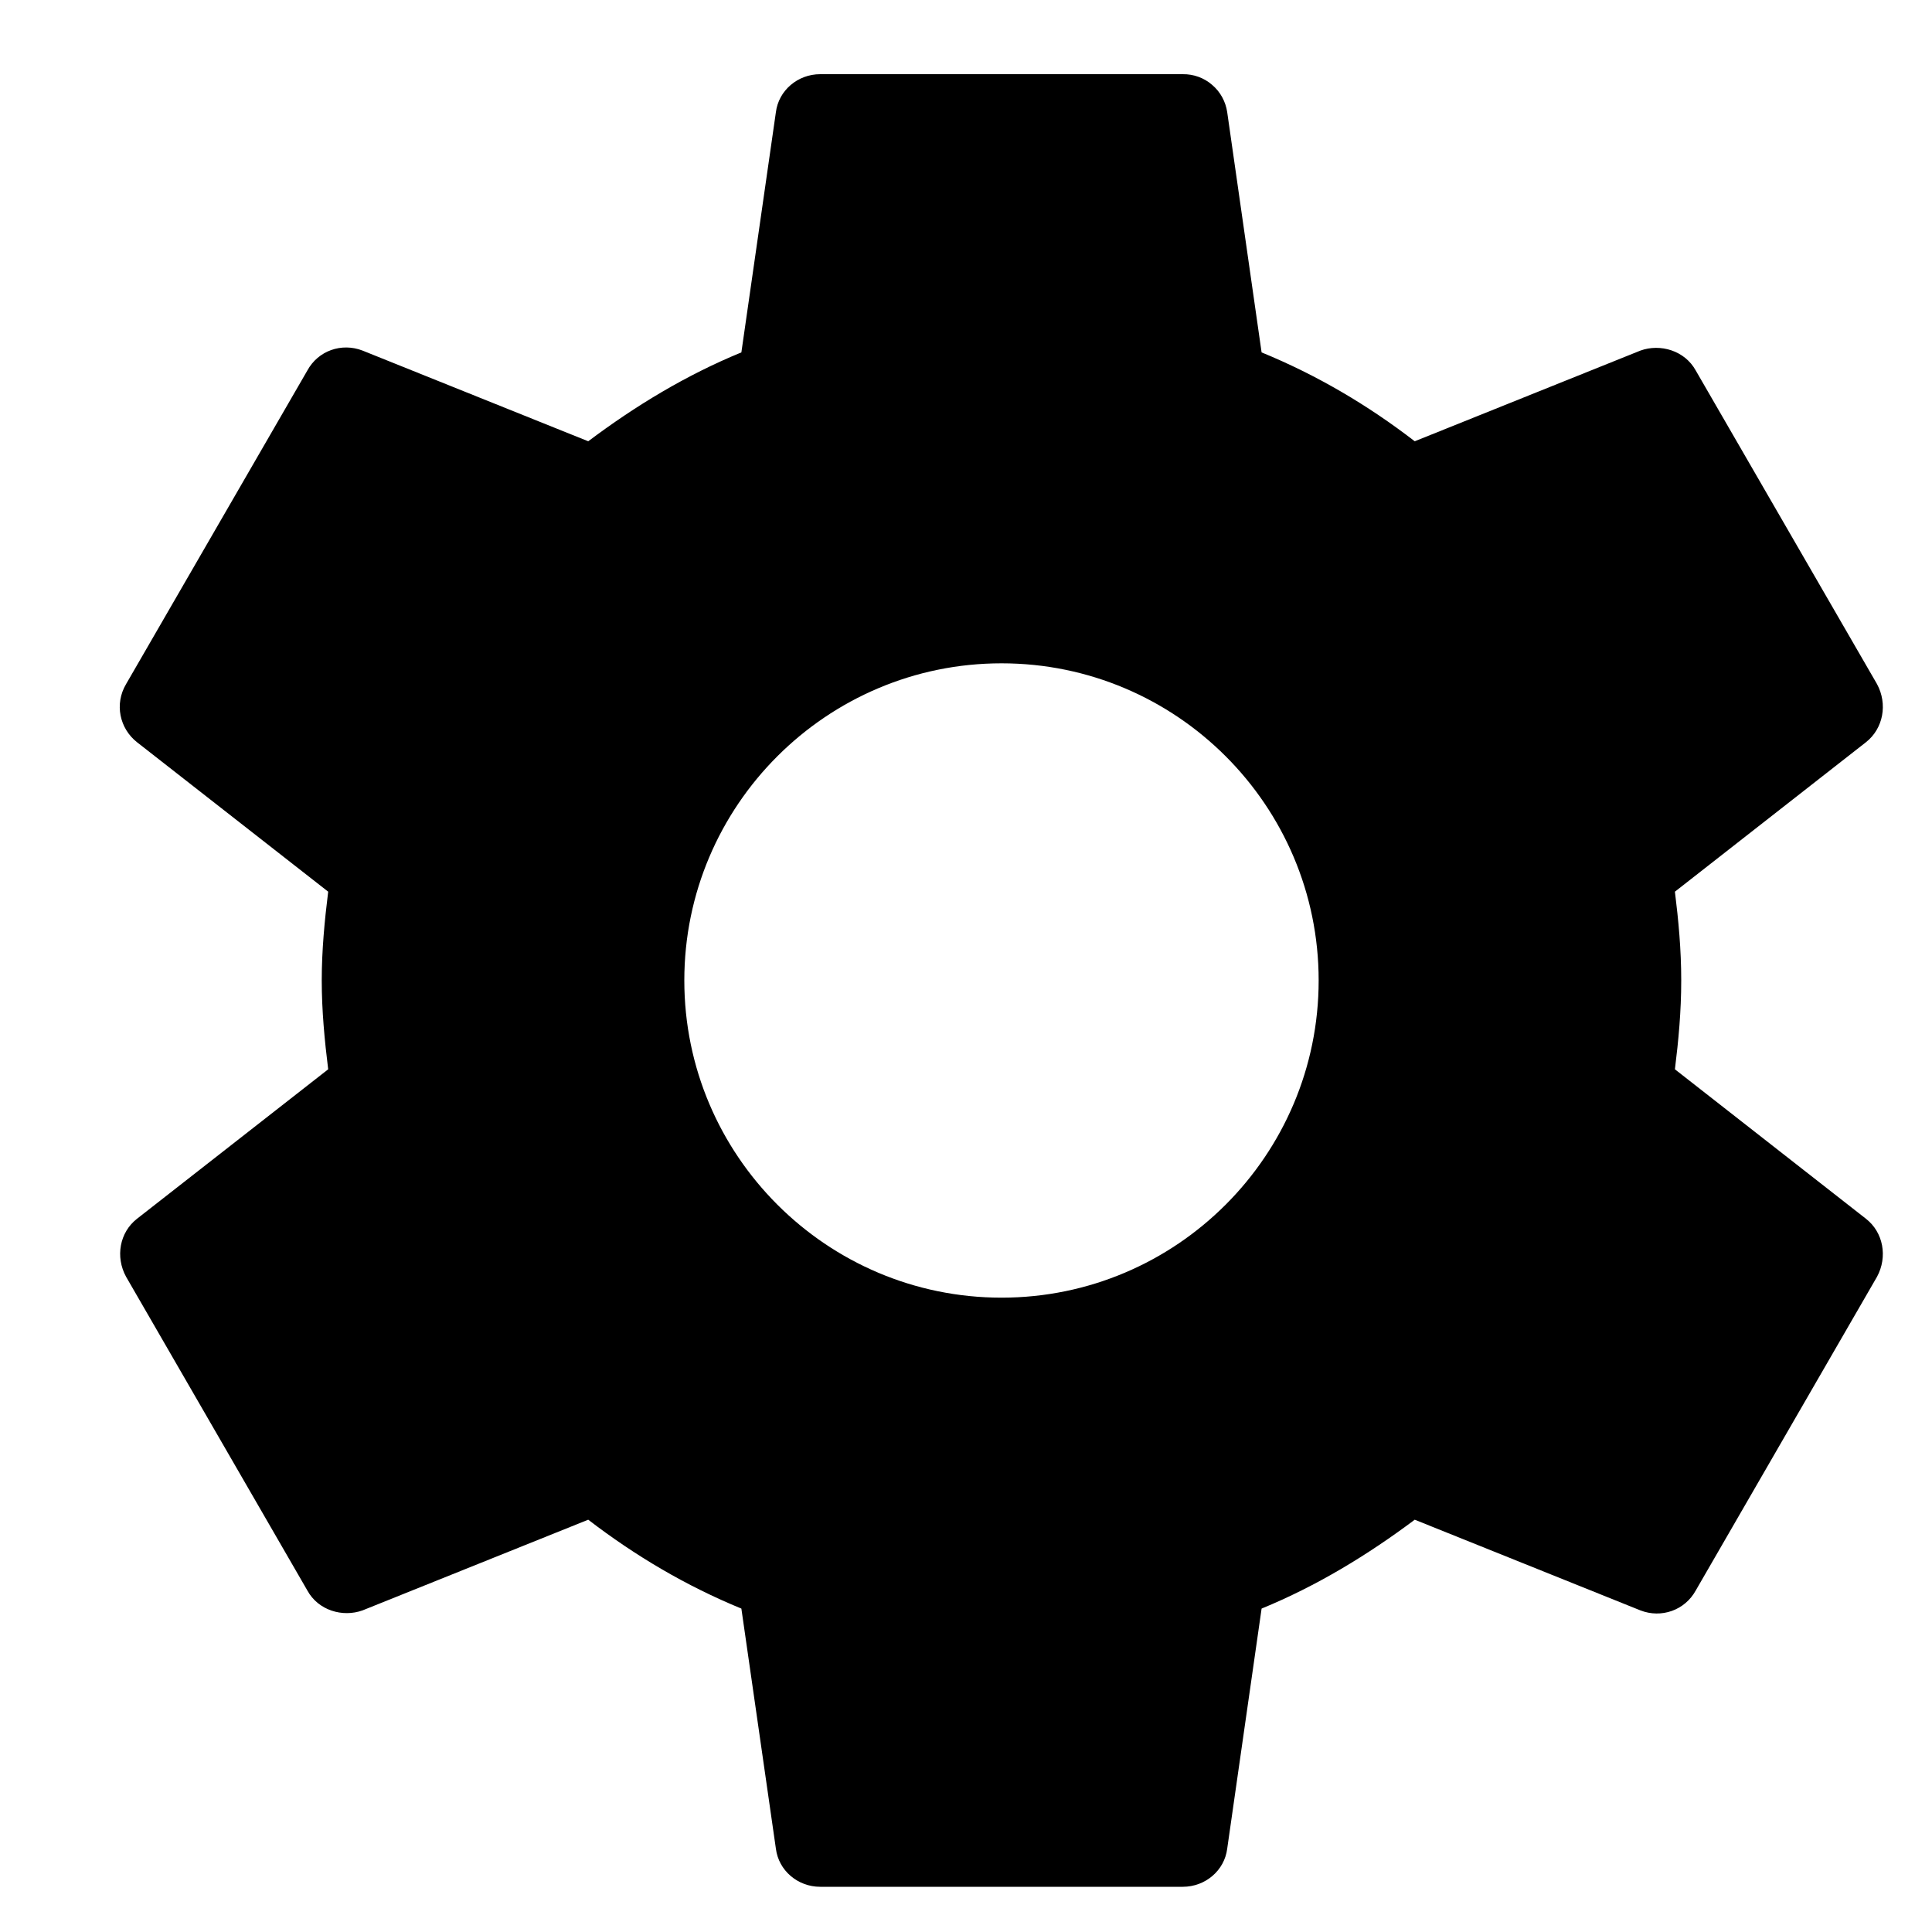 <svg width="15" height="15" viewBox="0 0 15 15" xmlns="http://www.w3.org/2000/svg">
<path d="M13.004 8.302C13.032 8.077 13.053 7.852 13.053 7.612C13.053 7.373 13.032 7.148 13.004 6.923L14.488 5.762C14.622 5.656 14.657 5.466 14.573 5.311L13.166 2.877C13.081 2.722 12.891 2.666 12.736 2.722L10.984 3.426C10.618 3.144 10.224 2.912 9.795 2.736L9.528 0.871C9.516 0.789 9.475 0.713 9.411 0.659C9.348 0.604 9.267 0.575 9.183 0.576H6.368C6.193 0.576 6.045 0.703 6.024 0.871L5.756 2.736C5.327 2.912 4.933 3.151 4.567 3.426L2.815 2.722C2.653 2.659 2.47 2.722 2.386 2.877L0.979 5.311C0.887 5.466 0.929 5.656 1.063 5.762L2.548 6.923C2.52 7.148 2.498 7.38 2.498 7.612C2.498 7.844 2.52 8.077 2.548 8.302L1.063 9.463C0.929 9.568 0.894 9.758 0.979 9.913L2.386 12.348C2.47 12.503 2.66 12.559 2.815 12.503L4.567 11.799C4.933 12.08 5.327 12.313 5.756 12.489L6.024 14.353C6.045 14.522 6.193 14.649 6.368 14.649H9.183C9.359 14.649 9.507 14.522 9.528 14.353L9.795 12.489C10.224 12.313 10.618 12.073 10.984 11.799L12.736 12.503C12.898 12.566 13.081 12.503 13.166 12.348L14.573 9.913C14.657 9.758 14.622 9.568 14.488 9.463L13.004 8.302ZM7.776 10.075C6.418 10.075 5.313 8.97 5.313 7.612C5.313 6.254 6.418 5.15 7.776 5.15C9.134 5.15 10.238 6.254 10.238 7.612C10.238 8.97 9.134 10.075 7.776 10.075Z" />
</svg>
